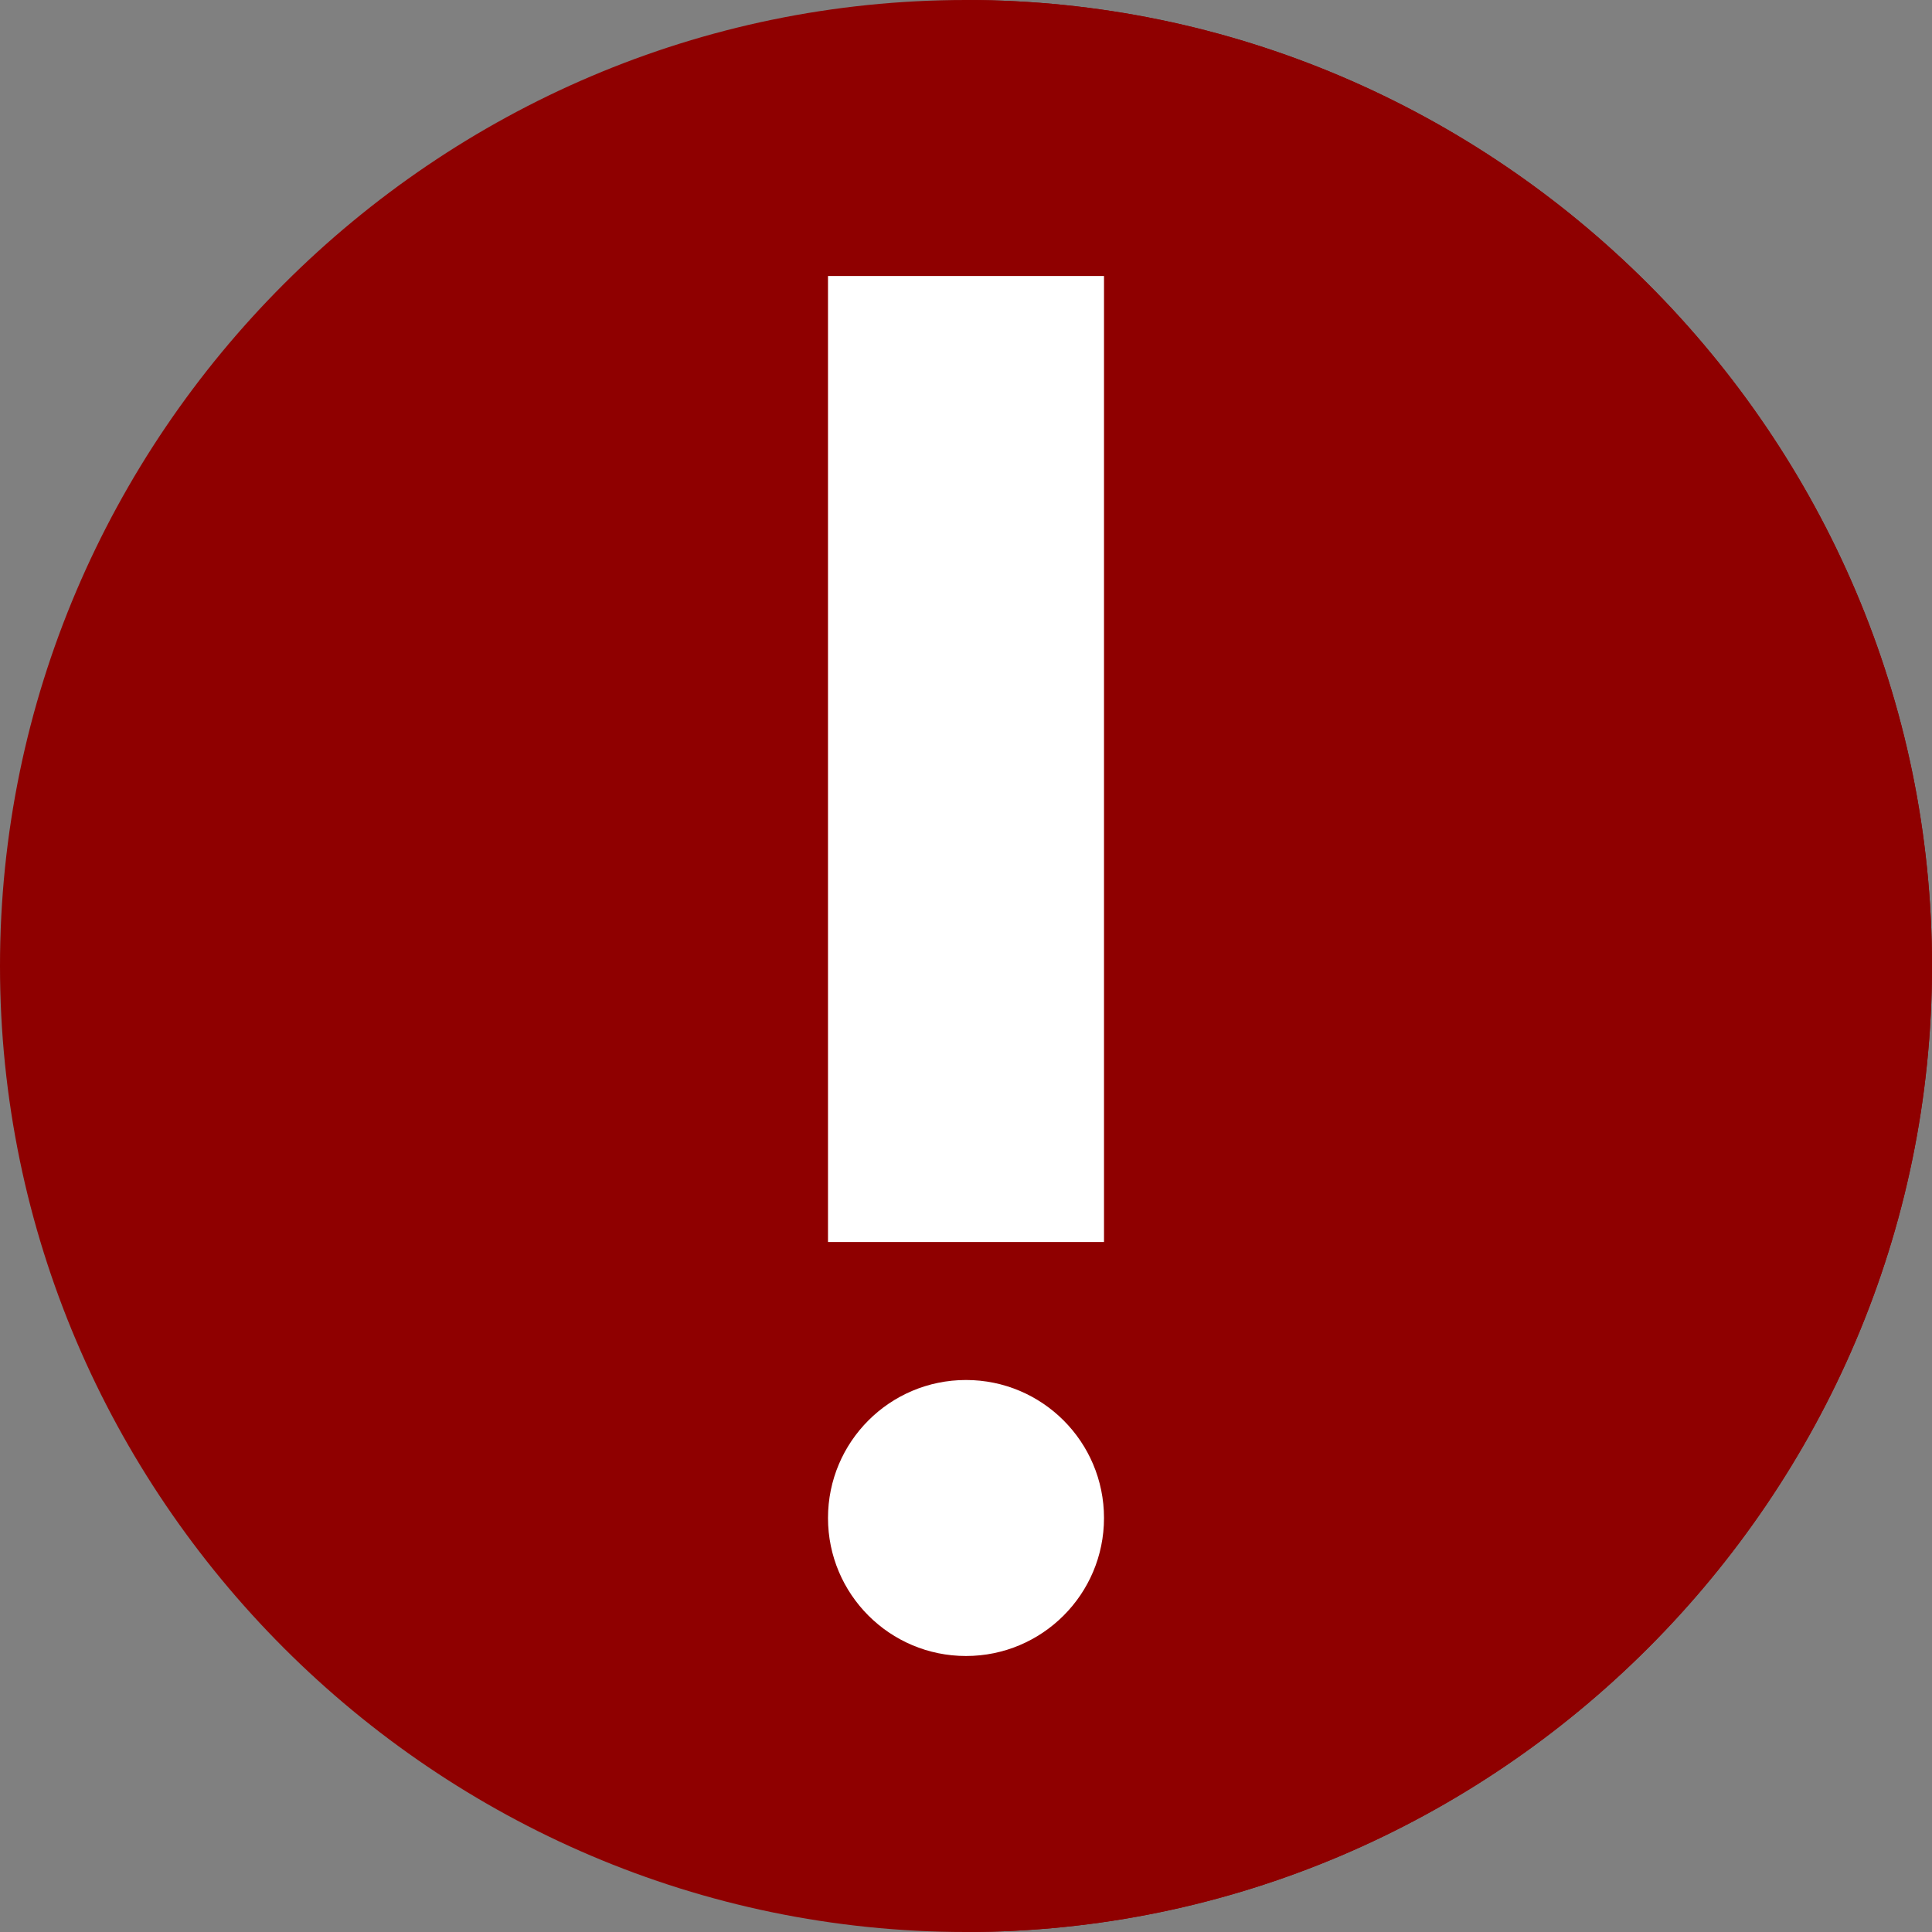 <svg width="14" height="14" viewBox="0 0 14 14" fill="none" xmlns="http://www.w3.org/2000/svg">
<rect x="0" y="0" width="14" height="14" fill="#808080" stroke="none"/>
<path d="M7 0C3.153 0 0 3.153 0 7C0 10.847 3.153 14 7 14C10.847 14 14 10.847 14 7C14 3.153 10.847 0 7 0Z" fill="#8F0000"/>
<path d="M14 7C14 10.847 10.847 14 7 14V0C10.847 0 14 3.153 14 7Z" fill="#8F0000"/>
<rect x="6" y="2" width="2" height="7" fill="white"/>
<circle cx="7" cy="11" r="1" fill="white"/>
</svg>
